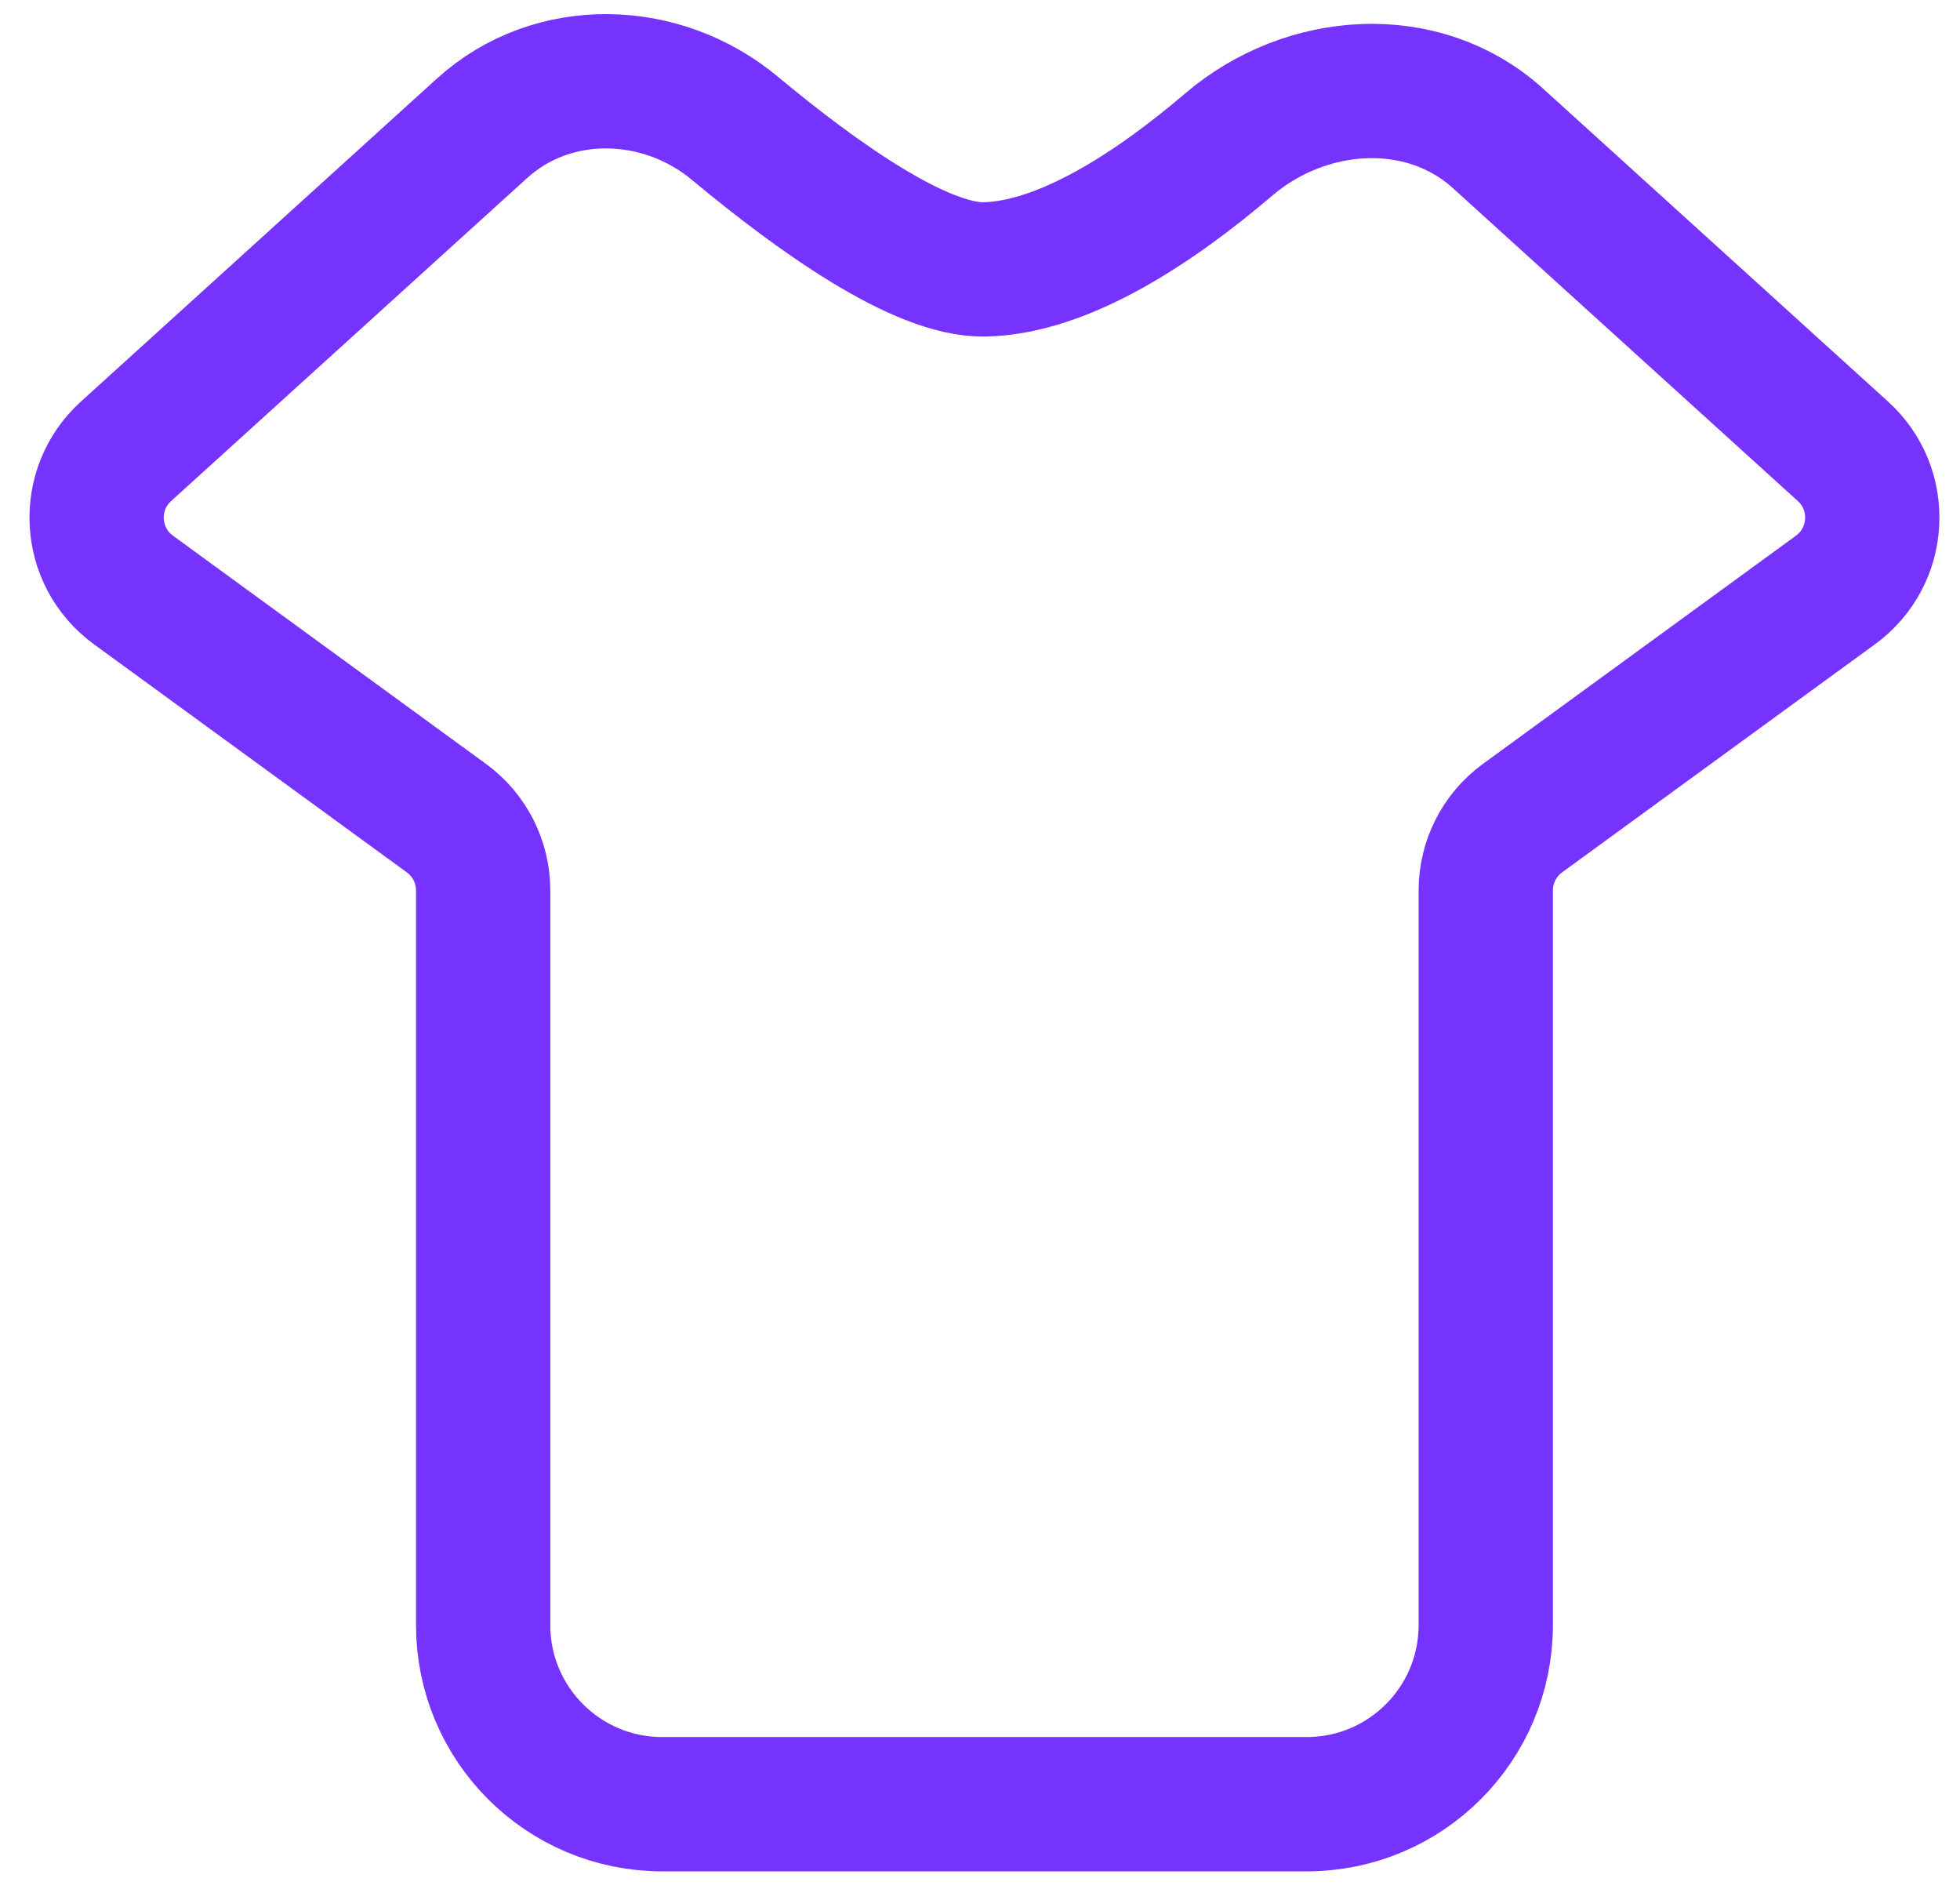 <svg width="55" height="53" viewBox="0 0 55 53" fill="none" xmlns="http://www.w3.org/2000/svg">
<path d="M3.536 12.662L13.526 3.6C15.512 1.798 18.561 1.883 20.622 3.599C22.933 5.525 25.84 7.594 27.625 7.558C29.867 7.513 32.439 5.795 34.483 4.052C36.649 2.204 39.927 1.97 42.036 3.883L51.715 12.662C52.894 13.731 52.793 15.614 51.506 16.552L42.724 22.953C42.075 23.426 41.692 24.18 41.692 24.983V45.595C41.692 48.37 39.442 50.619 36.668 50.619H18.582C15.808 50.619 13.558 48.37 13.558 45.595V24.983C13.558 24.18 13.175 23.426 12.526 22.953L3.744 16.552C2.457 15.614 2.356 13.731 3.536 12.662Z" stroke="#7733FE" stroke-width="3.768"/>
</svg>
